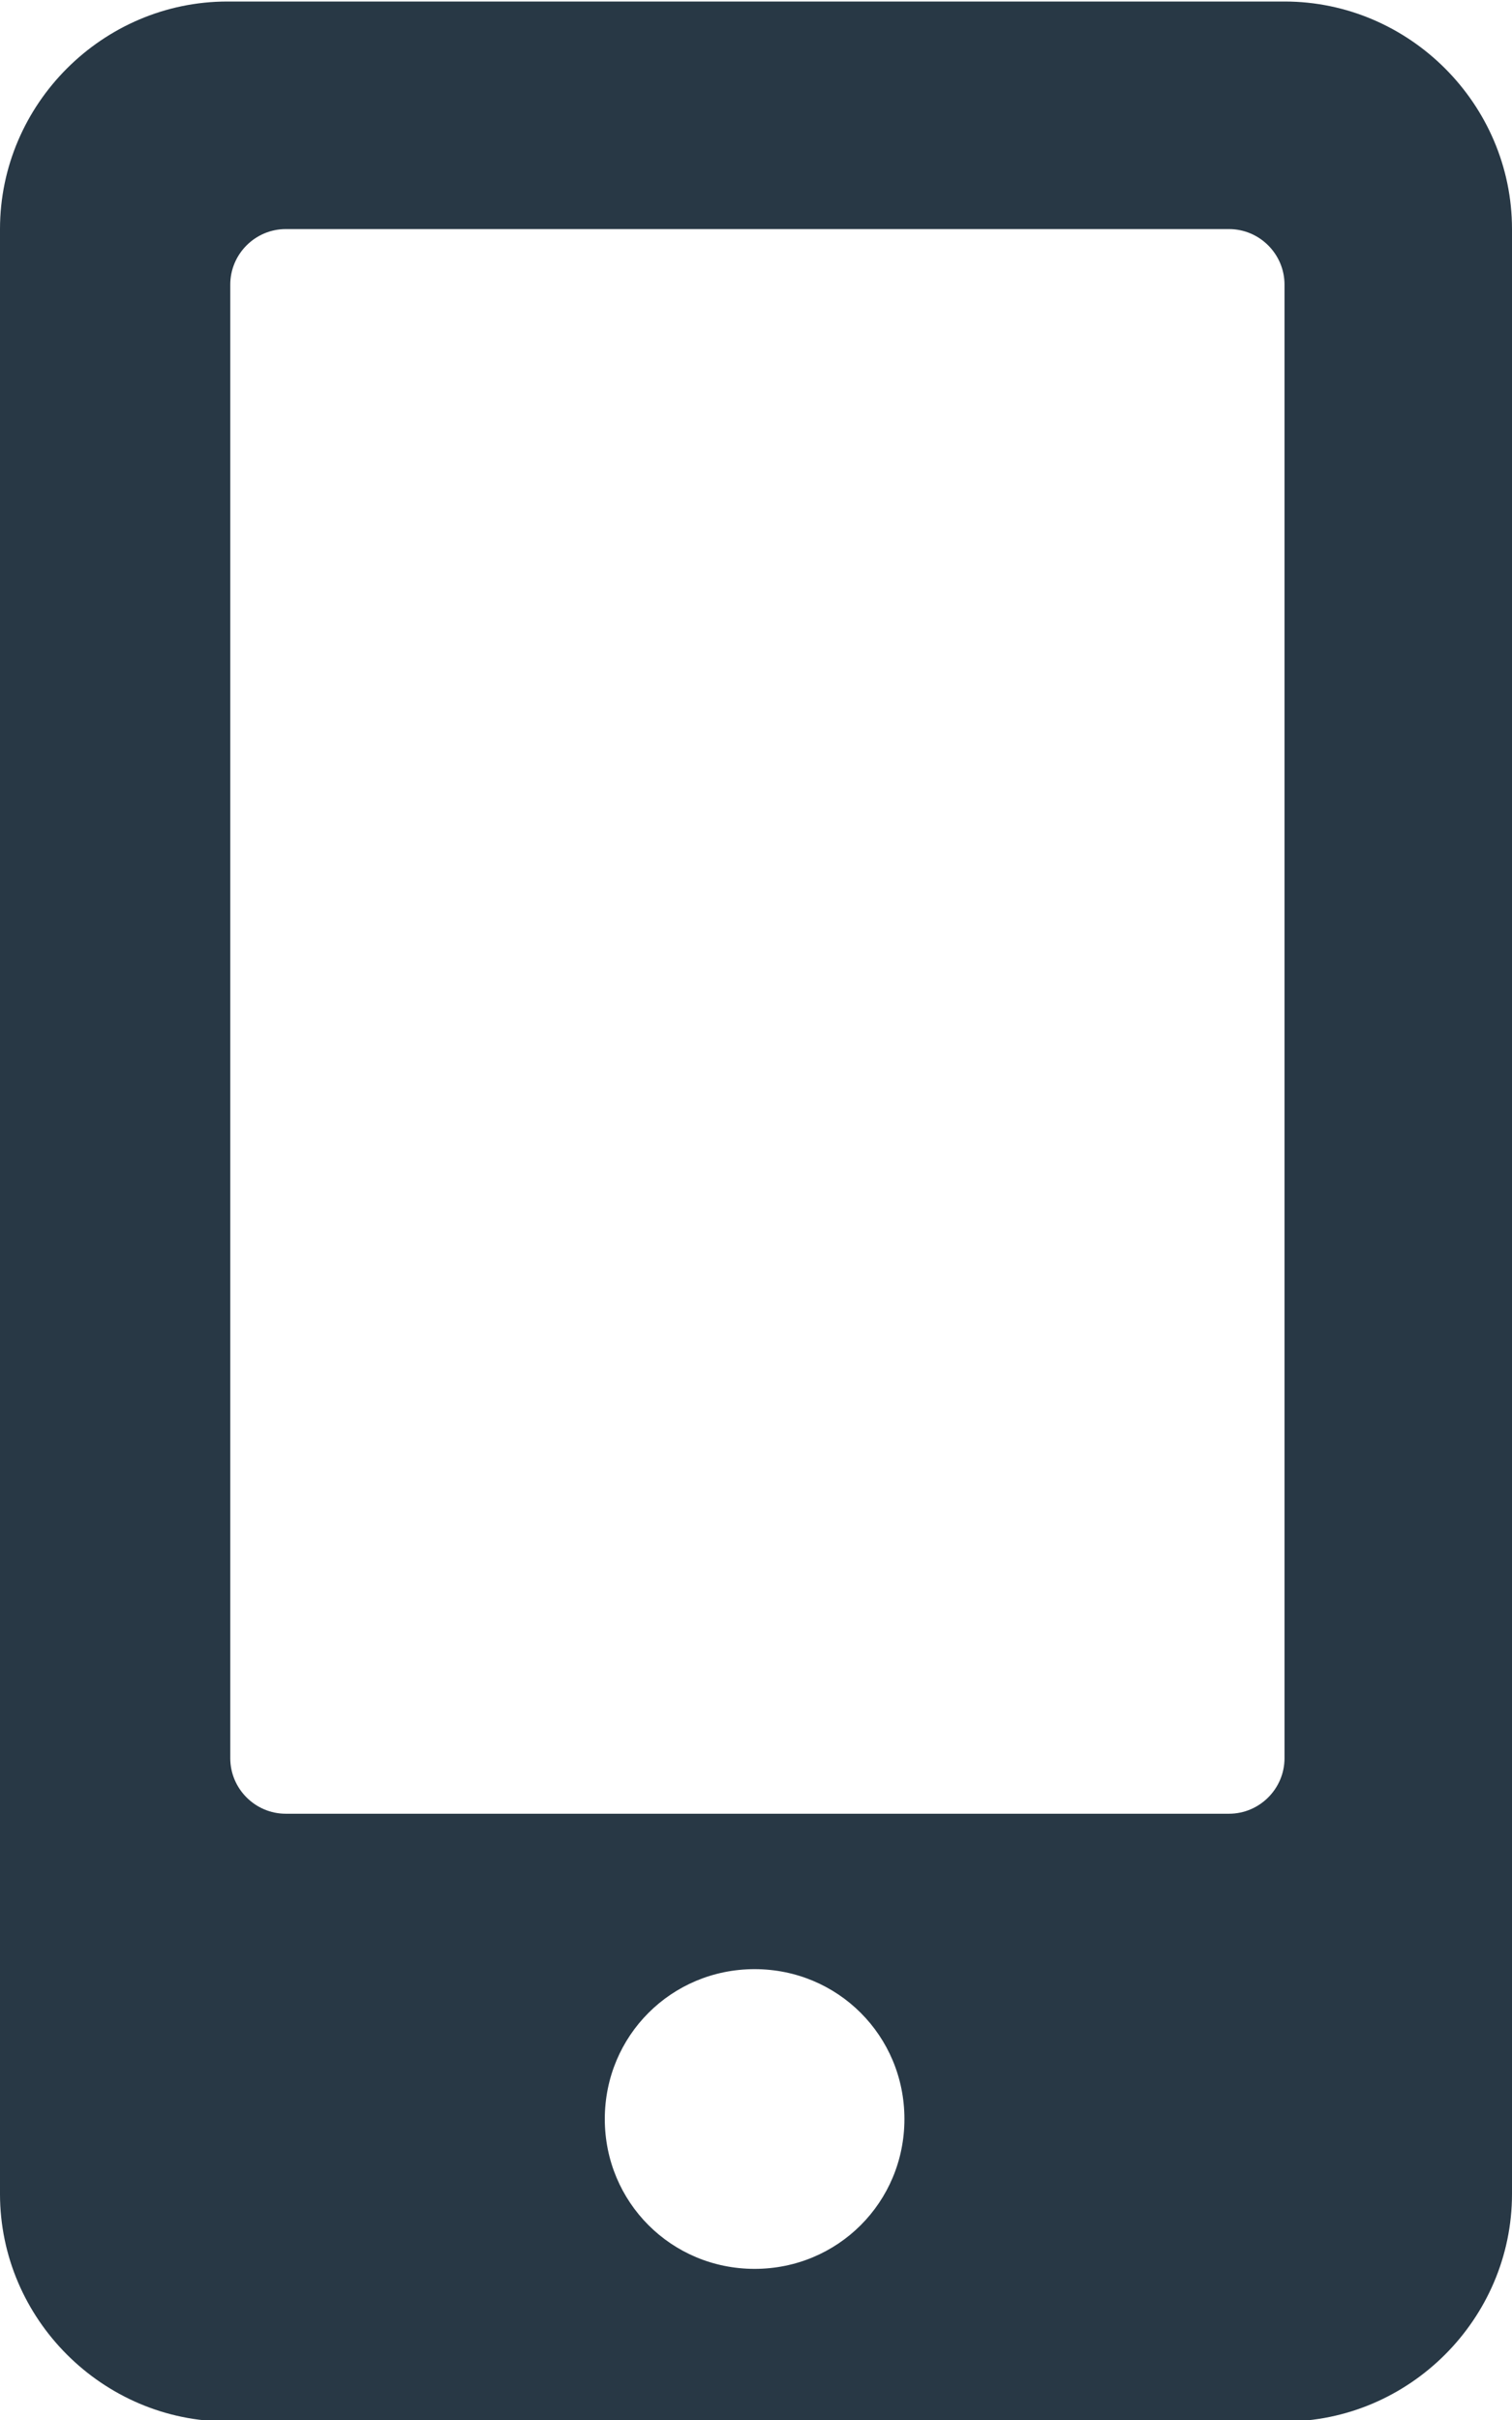 <?xml version="1.0" encoding="UTF-8"?>
<!DOCTYPE svg PUBLIC "-//W3C//DTD SVG 1.1//EN" "http://www.w3.org/Graphics/SVG/1.1/DTD/svg11.dtd">
<!-- Creator: CorelDRAW -->
<svg xmlns="http://www.w3.org/2000/svg" xml:space="preserve" width="2.426mm" height="3.882mm" version="1.1" style="shape-rendering:geometricPrecision; text-rendering:geometricPrecision; image-rendering:optimizeQuality; fill-rule:evenodd; clip-rule:evenodd"
viewBox="0 0 5.45 8.71"
 xmlns:xlink="http://www.w3.org/1999/xlink"
 aria-hidden="true"
 focusable="false"
 data-prefix="fas"
 data-icon="mobile-alt"
 role="img">
 <defs>
  <style type="text/css">
   <![CDATA[
    .fil0 {fill:#283845}
   ]]>
  </style>
 </defs>
 <g id="Layer_x0020_1">
  <g id="_105553682971264">
   <path class="fil0" d="M4.63 0l-3.81 0c-0.45,0 -0.82,0.37 -0.82,0.82l0 7.08c0,0.45 0.37,0.82 0.82,0.82l3.81 0c0.45,0 0.82,-0.37 0.82,-0.82l0 -7.08c0,-0.45 -0.37,-0.82 -0.82,-0.82zm-1.91 8.17c-0.3,0 -0.54,-0.24 -0.54,-0.54 0,-0.3 0.24,-0.54 0.54,-0.54 0.3,0 0.54,0.24 0.54,0.54 0,0.3 -0.24,0.54 -0.54,0.54zm1.91 -1.84c0,0.11 -0.09,0.2 -0.2,0.2l-3.4 0c-0.11,0 -0.2,-0.09 -0.2,-0.2l0 -5.31c0,-0.11 0.09,-0.2 0.2,-0.2l3.4 0c0.11,0 0.2,0.09 0.2,0.2l0 5.31z"/>
  </g>
 </g>
</svg>
